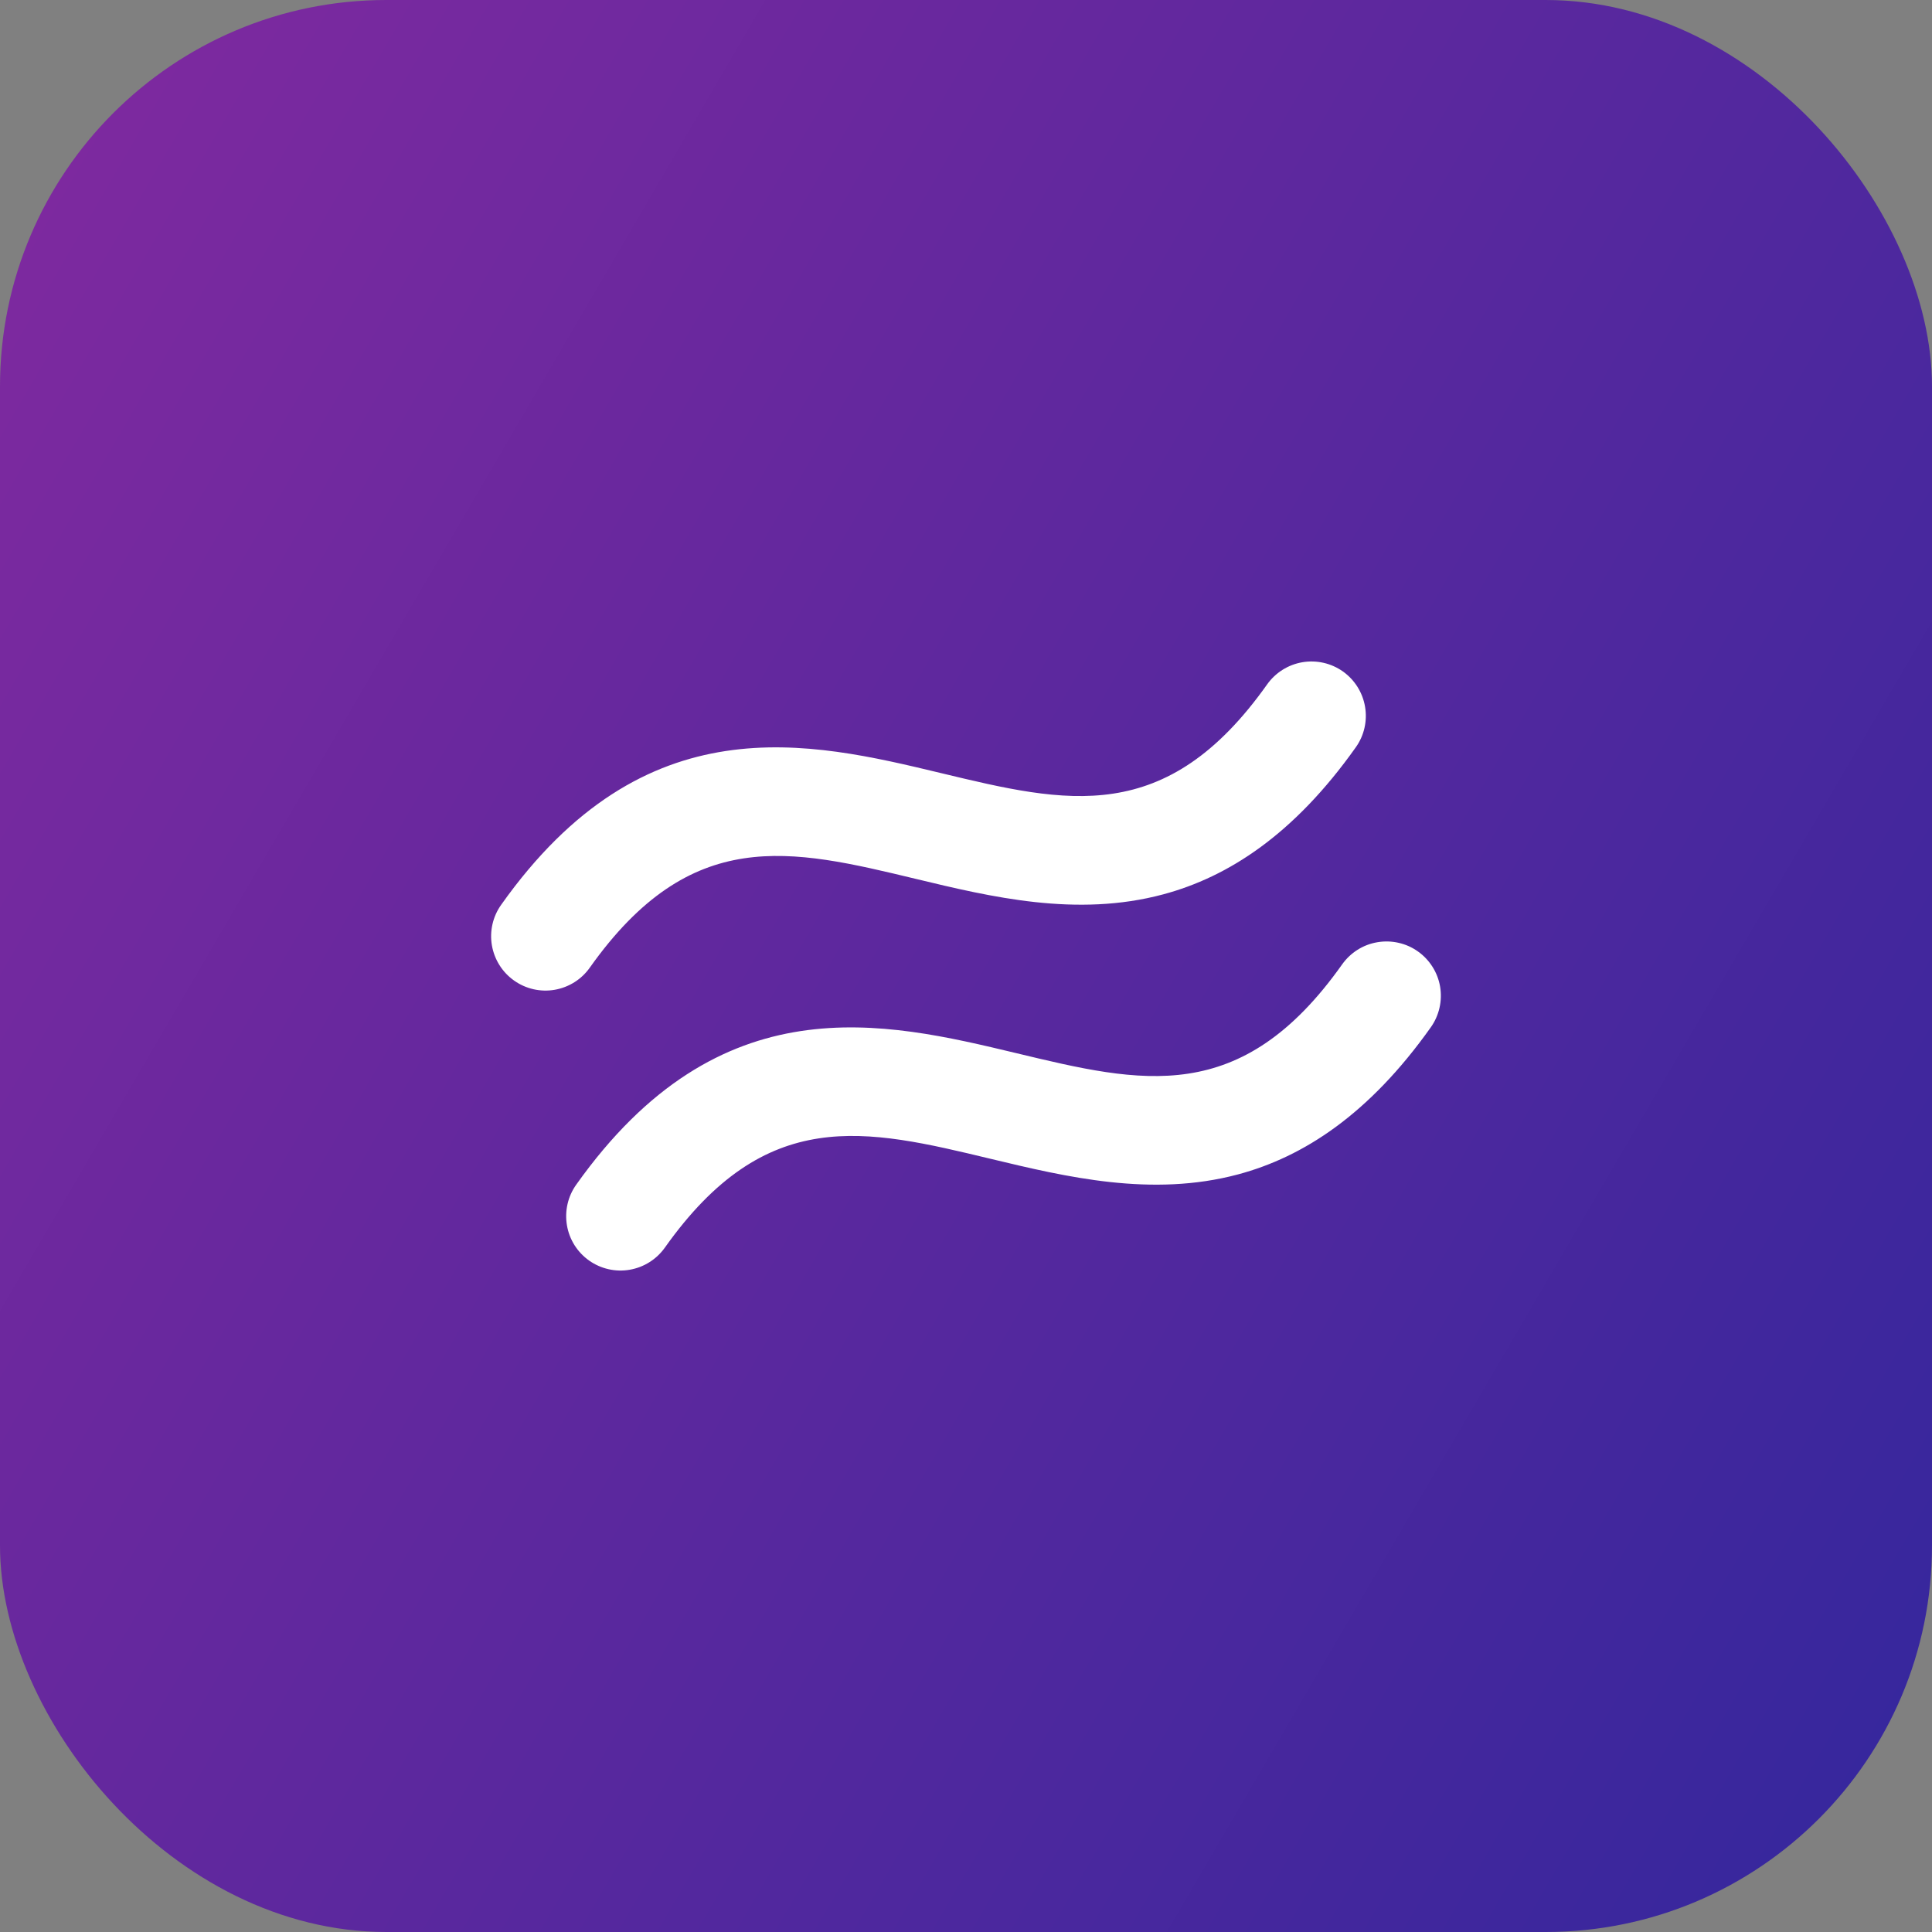 <svg width="40" height="40" viewBox="0 0 40 40" fill="none" xmlns="http://www.w3.org/2000/svg">
<rect x="0" y="0" width="40" height="40" fill="#808080" stroke="none"/>
<rect width="40" height="40" rx="8" fill="url(#paint0_linear_4149_161)"/>
<path d="M29.357 19.699C29.478 19.784 29.58 19.893 29.659 20.018C29.738 20.143 29.791 20.282 29.816 20.428C29.84 20.574 29.836 20.723 29.803 20.867C29.77 21.011 29.71 21.147 29.624 21.268C28.344 23.073 26.985 23.952 25.635 24.314C23.846 24.793 22.072 24.367 20.514 23.993C17.914 23.368 15.86 22.875 13.765 25.831C13.679 25.951 13.571 26.054 13.446 26.132C13.321 26.211 13.181 26.264 13.036 26.289C12.89 26.314 12.741 26.31 12.597 26.277C12.453 26.244 12.316 26.183 12.196 26.098C12.075 26.012 11.973 25.904 11.894 25.779C11.816 25.654 11.762 25.514 11.738 25.369C11.688 25.074 11.756 24.772 11.929 24.529C14.906 20.334 18.303 21.149 21.04 21.804C23.639 22.429 25.693 22.923 27.788 19.966C27.874 19.845 27.982 19.743 28.107 19.664C28.232 19.585 28.372 19.532 28.517 19.508C28.663 19.483 28.812 19.487 28.956 19.52C29.1 19.552 29.237 19.613 29.357 19.699ZM12.211 20.034C14.307 17.078 16.361 17.571 18.96 18.196C20.517 18.571 22.292 18.997 24.082 18.517C25.432 18.155 26.791 17.277 28.071 15.471C28.244 15.228 28.312 14.926 28.262 14.632C28.212 14.337 28.047 14.075 27.804 13.902C27.561 13.73 27.259 13.661 26.964 13.711C26.67 13.761 26.408 13.926 26.235 14.169C24.14 17.125 22.086 16.632 19.486 16.007C16.753 15.351 13.352 14.534 10.376 18.733C10.203 18.976 10.134 19.278 10.184 19.572C10.235 19.866 10.399 20.129 10.643 20.301C10.886 20.474 11.188 20.543 11.482 20.493C11.777 20.442 12.039 20.278 12.211 20.034Z" fill="white"/>
<defs>
<linearGradient id="paint0_linear_4149_161" x1="0" y1="0" x2="47.249" y2="27.584" gradientUnits="userSpaceOnUse">
<stop stop-color="#81299F"/>
<stop offset="1" stop-color="#33279D"/>
</linearGradient>
</defs>
</svg>
